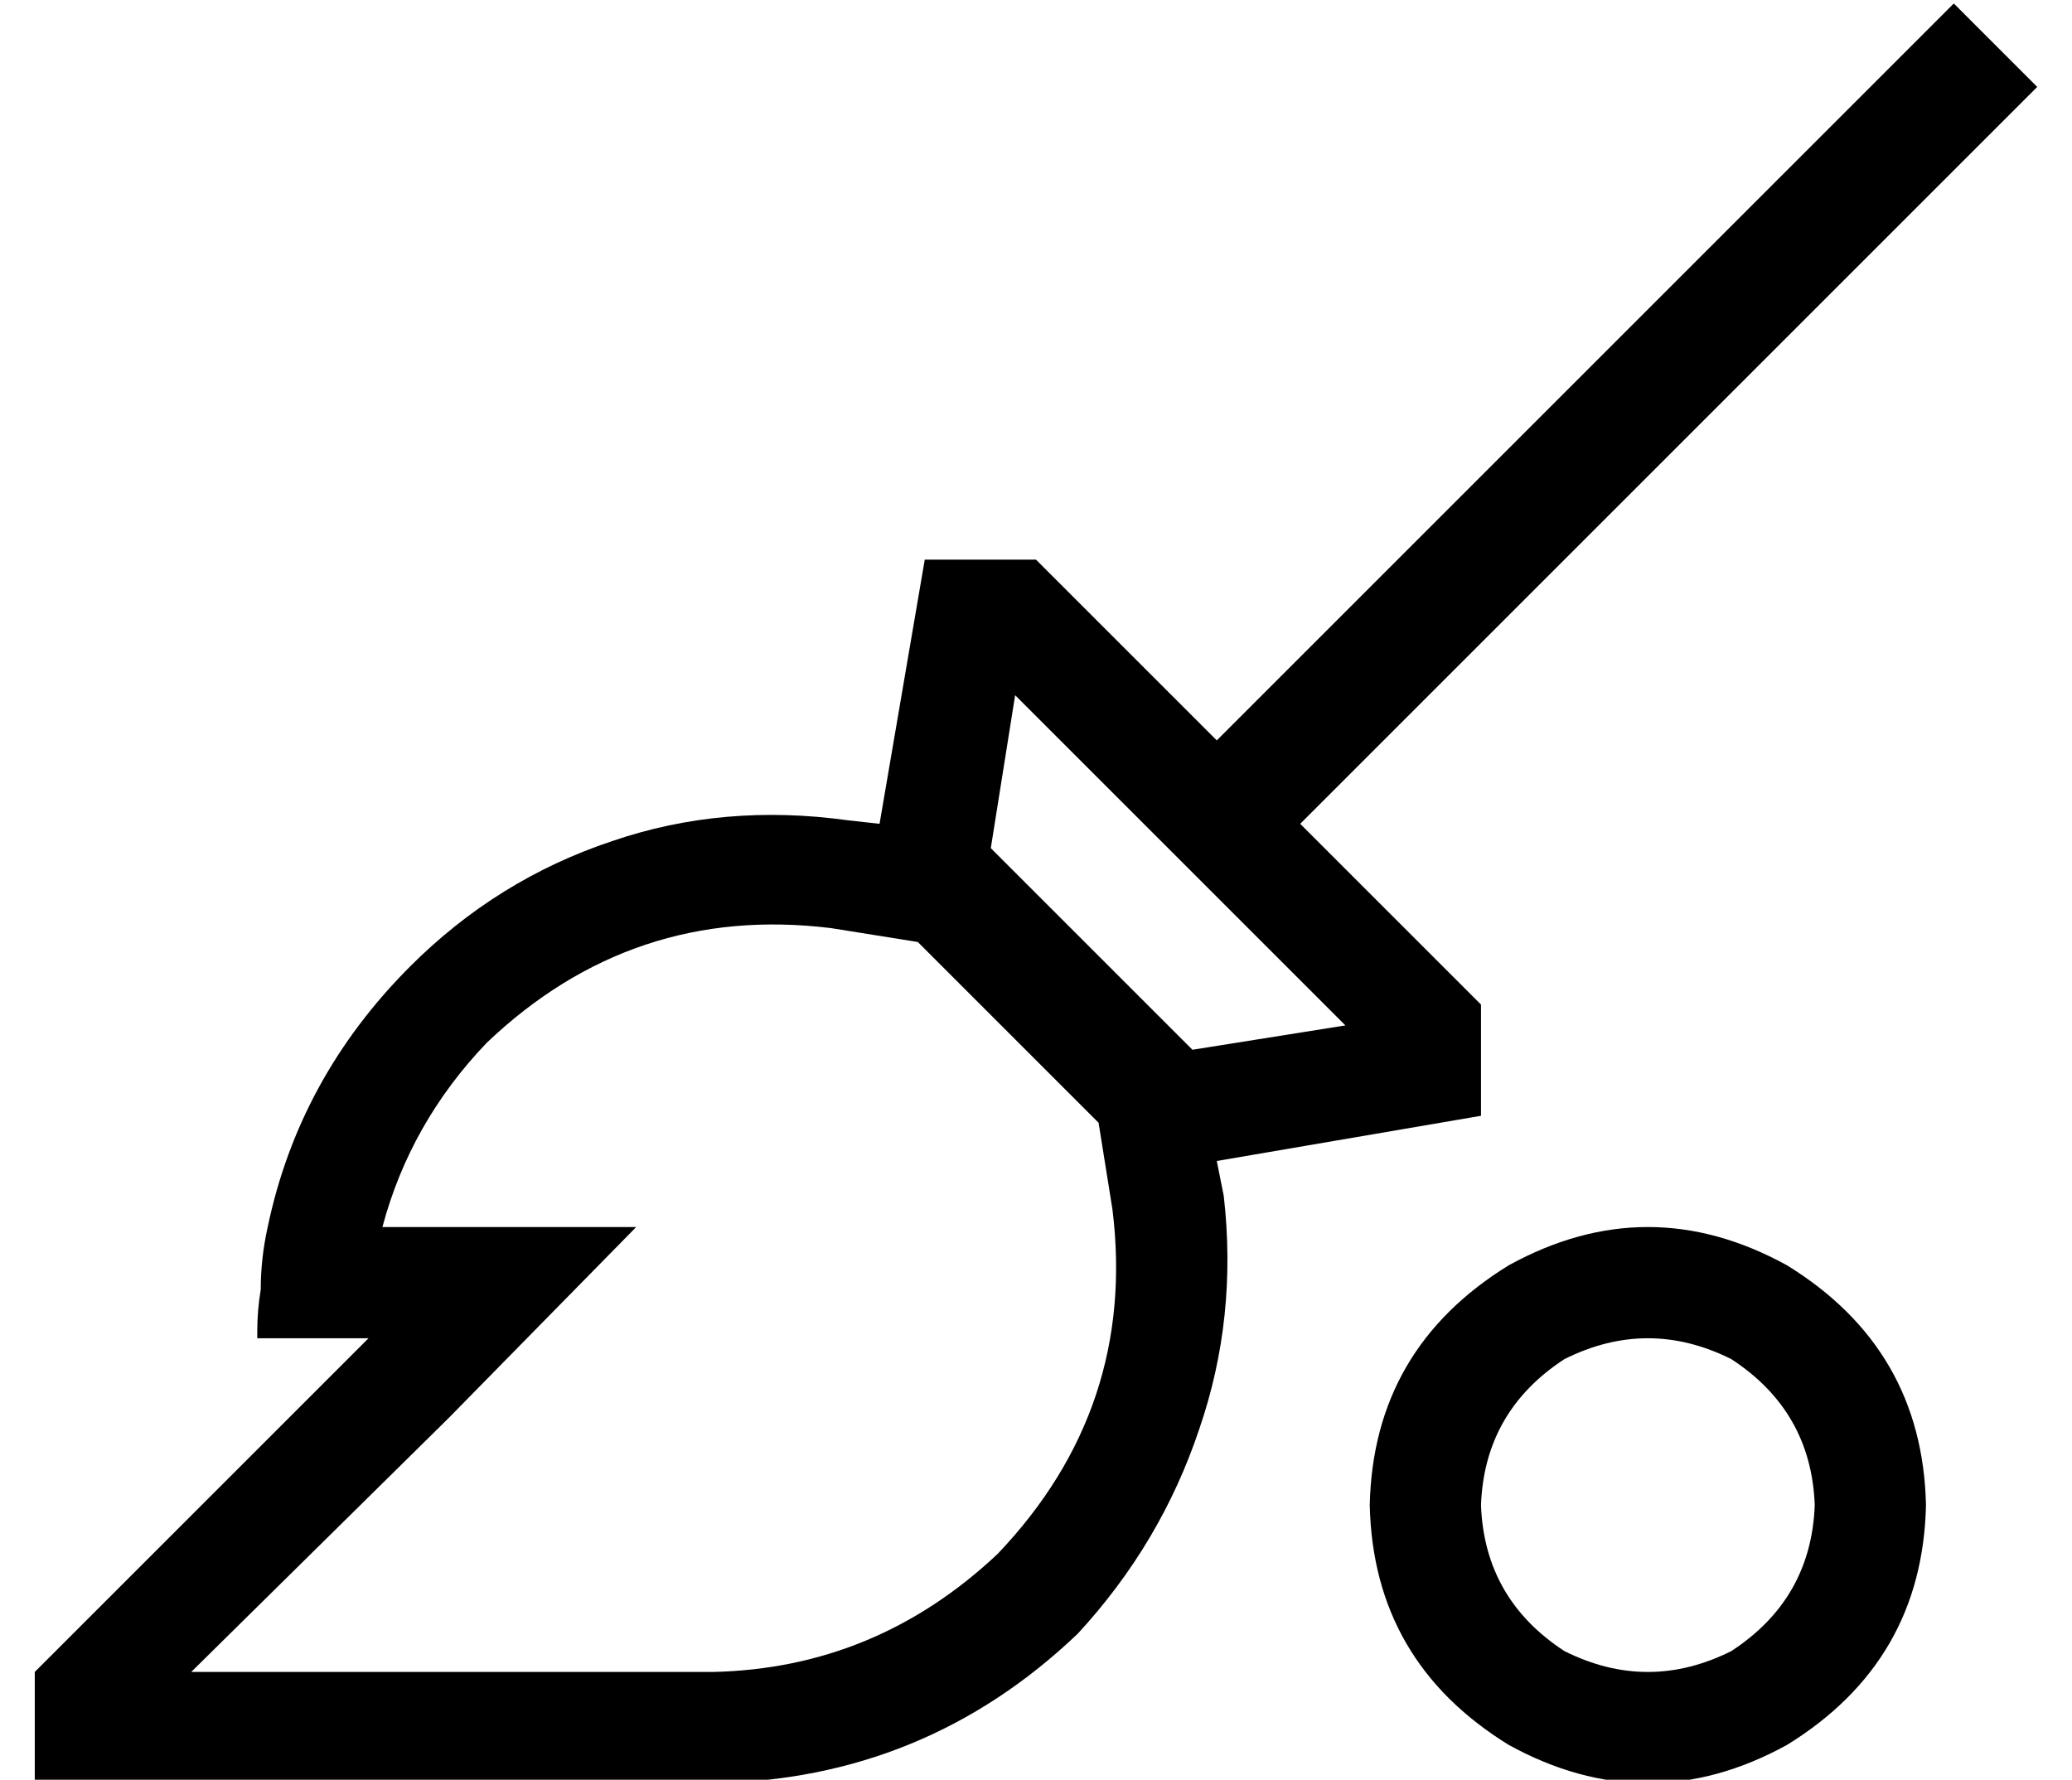 <?xml version="1.0" standalone="no"?>
<!DOCTYPE svg PUBLIC "-//W3C//DTD SVG 1.1//EN" "http://www.w3.org/Graphics/SVG/1.1/DTD/svg11.dtd" >
<svg xmlns="http://www.w3.org/2000/svg" xmlns:xlink="http://www.w3.org/1999/xlink" version="1.1" viewBox="-10 -40 596 512">
   <path fill="currentColor"
d="M552 -39l-212 212l212 -212l-212 212l-52 -52v0h-32v0l-13 76v0l-9 -1v0q-36 -5 -68 6q-33 11 -58 36q-32 32 -41 75q-2 9 -2 18q-1 6 -1 12v0v0v2v0h32v0l-32 32v0l-64 64v0v32v0h32h163q61 -1 105 -43q24 -26 35 -59q11 -32 7 -67l-2 -10v0l76 -13v0v-32v0l-52 -52v0
l212 -212v0l-24 -24v0zM254 231l52 52l-52 -52l52 52l4 25v0q7 57 -33 99q-35 33 -82 34h-150v0l74 -73v0l54 -55v0h-73v0q8 -30 30 -53q42 -40 99 -33l25 4v0zM333 262l-58 -58l58 58l-58 -58l7 -44v0l95 95v0l-44 7v0zM416 393q1 -27 24 -42q24 -12 48 0q23 15 24 42
q-1 27 -24 42q-24 12 -48 0q-23 -15 -24 -42v0zM544 393q-1 -45 -40 -69q-40 -22 -80 0q-39 24 -40 69q1 45 40 69q40 22 80 0q39 -24 40 -69v0z" />
</svg>
